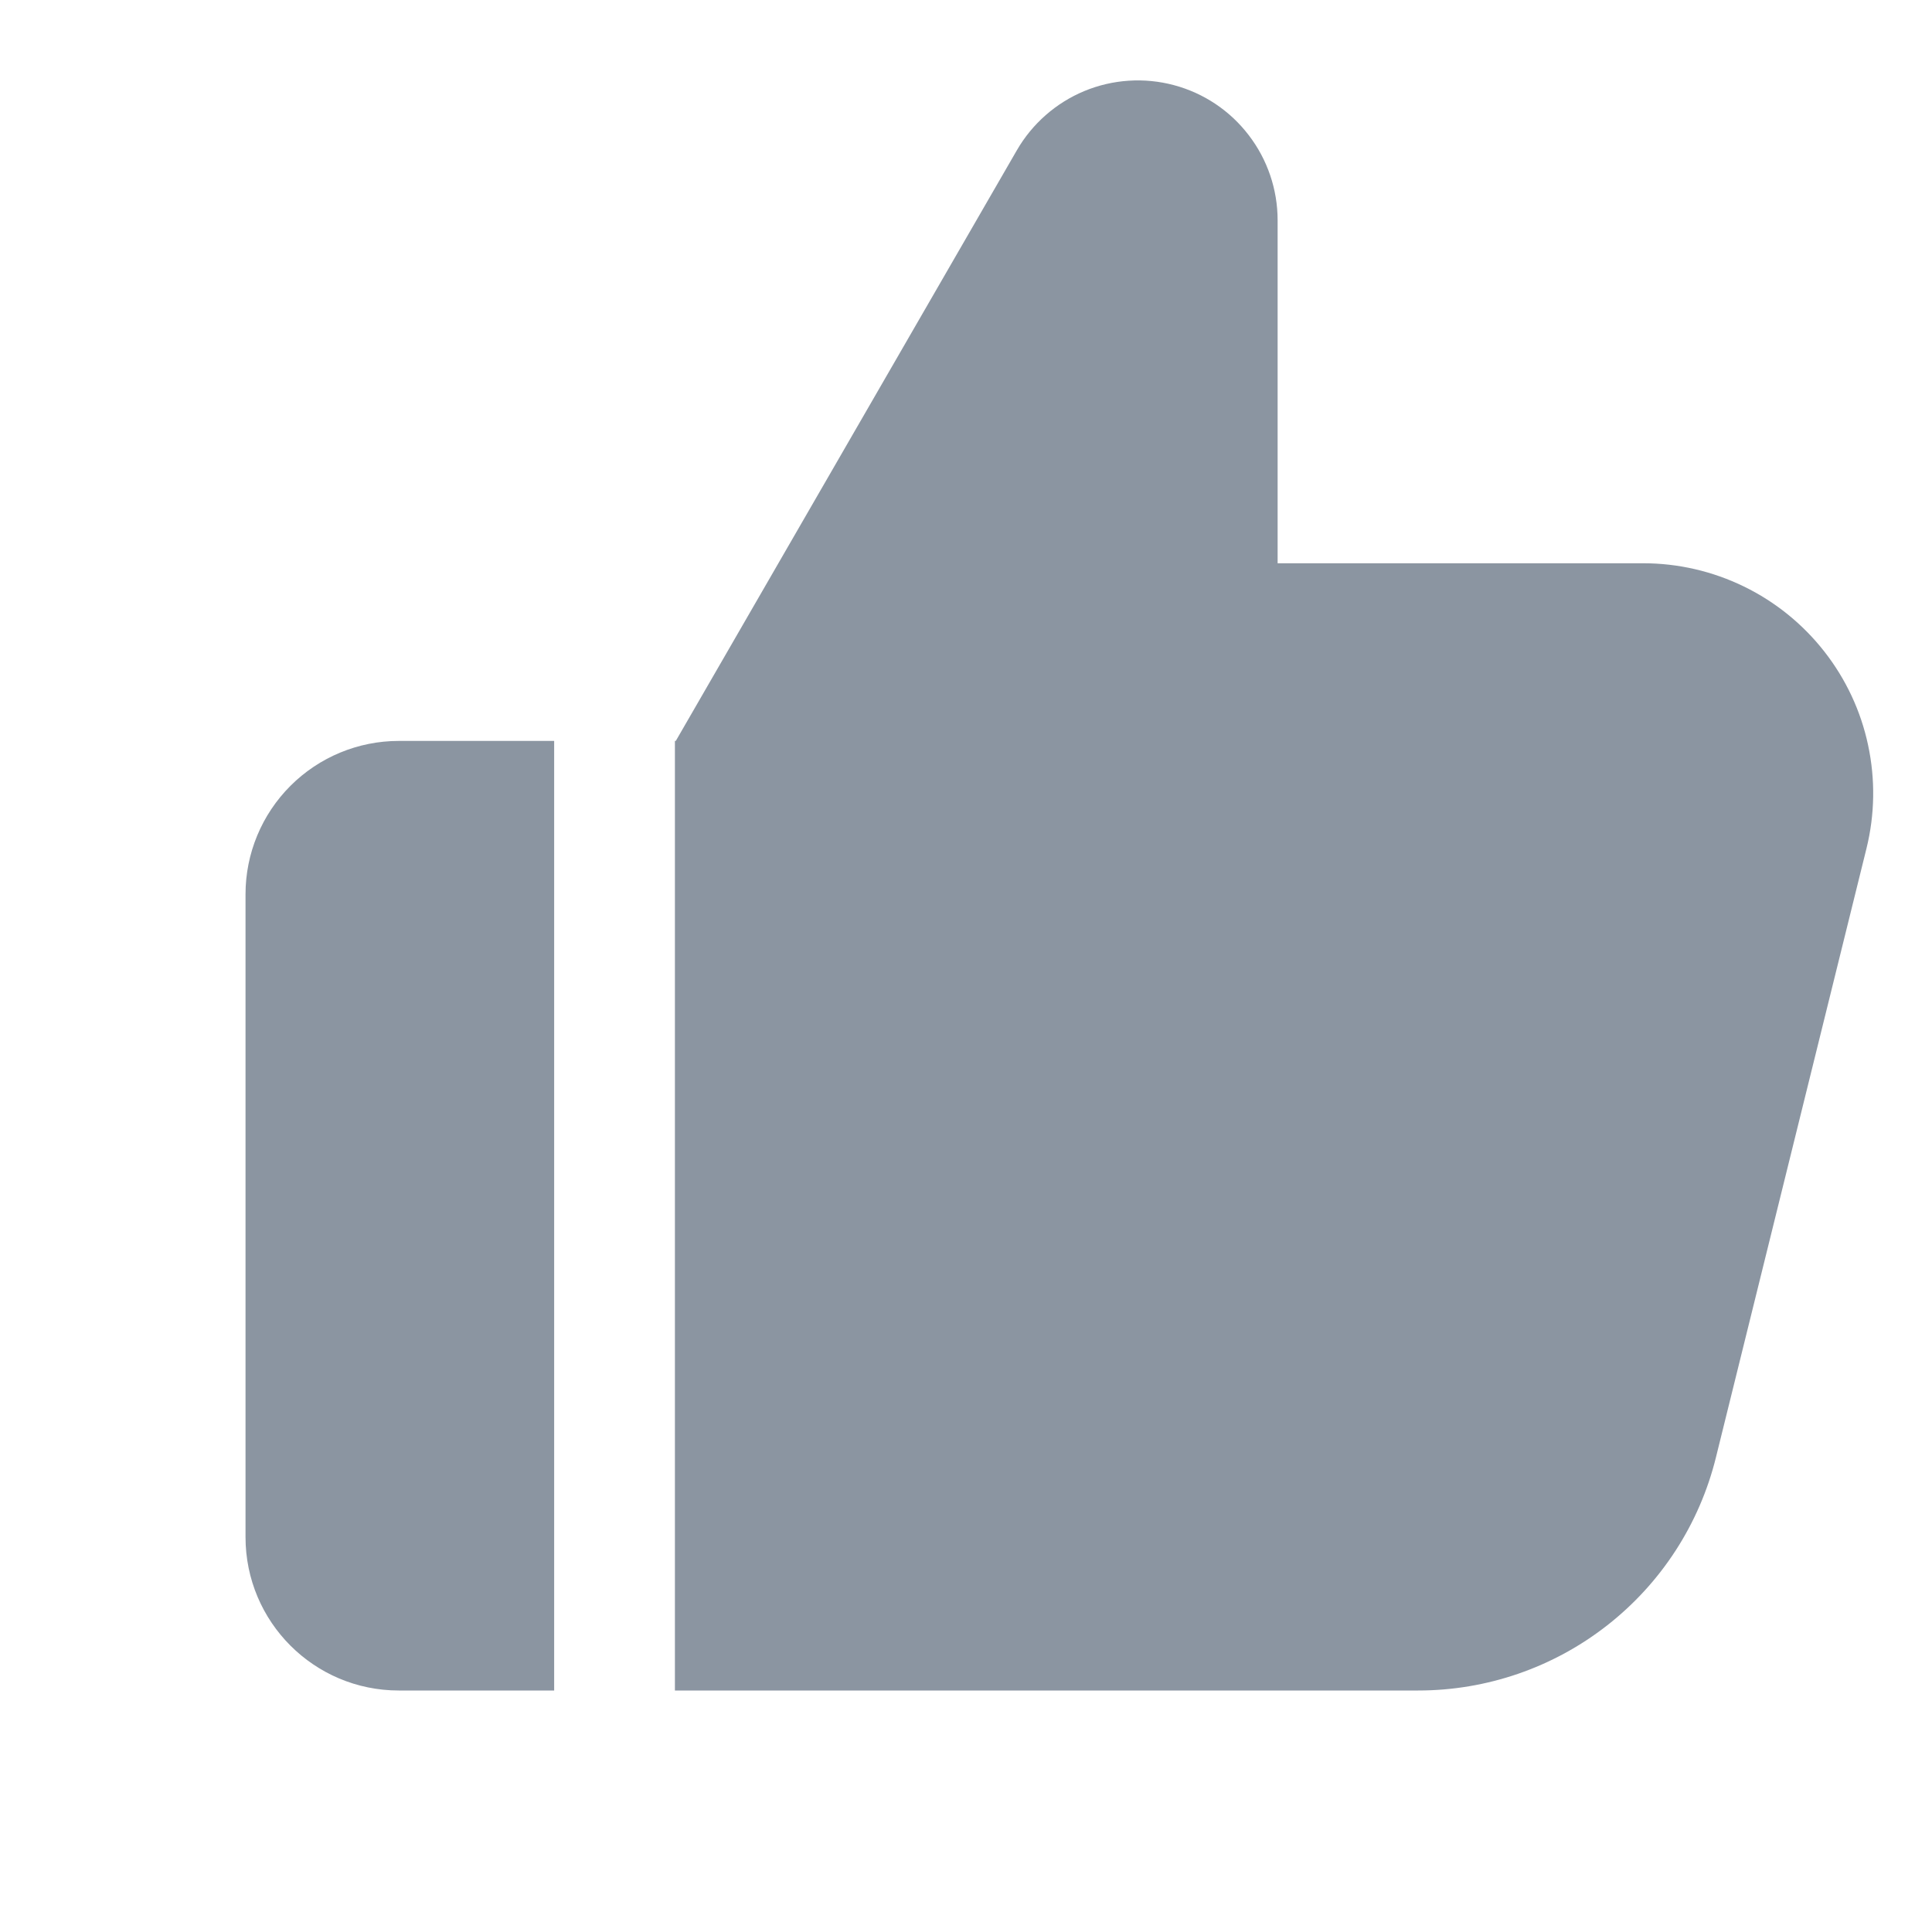 <svg width="24" height="24" viewBox="0 0 24 24" fill="none" xmlns="http://www.w3.org/2000/svg">
<path fill-rule="evenodd" clip-rule="evenodd" d="M4.954 9.204C4.449 9.204 3.965 9.405 3.608 9.762C3.251 10.119 3.05 10.603 3.05 11.108V19.095C3.05 20.147 3.902 21 4.954 21H6.884V9.204H4.954ZM20.413 6.997H15.871V2.736C15.871 2.354 15.745 1.982 15.512 1.679C15.28 1.375 14.954 1.157 14.584 1.058C14.215 0.959 13.823 0.985 13.47 1.131C13.117 1.278 12.822 1.537 12.631 1.868L8.395 9.204H8.384V21H17.618C18.469 21 19.296 20.715 19.966 20.19C20.637 19.665 21.112 18.931 21.316 18.104L23.186 10.54C23.29 10.119 23.297 9.68 23.206 9.256C23.116 8.832 22.93 8.435 22.662 8.093C22.395 7.752 22.054 7.476 21.664 7.286C21.274 7.096 20.846 6.997 20.413 6.997Z" fill="#8B95A1"/>
</svg>
